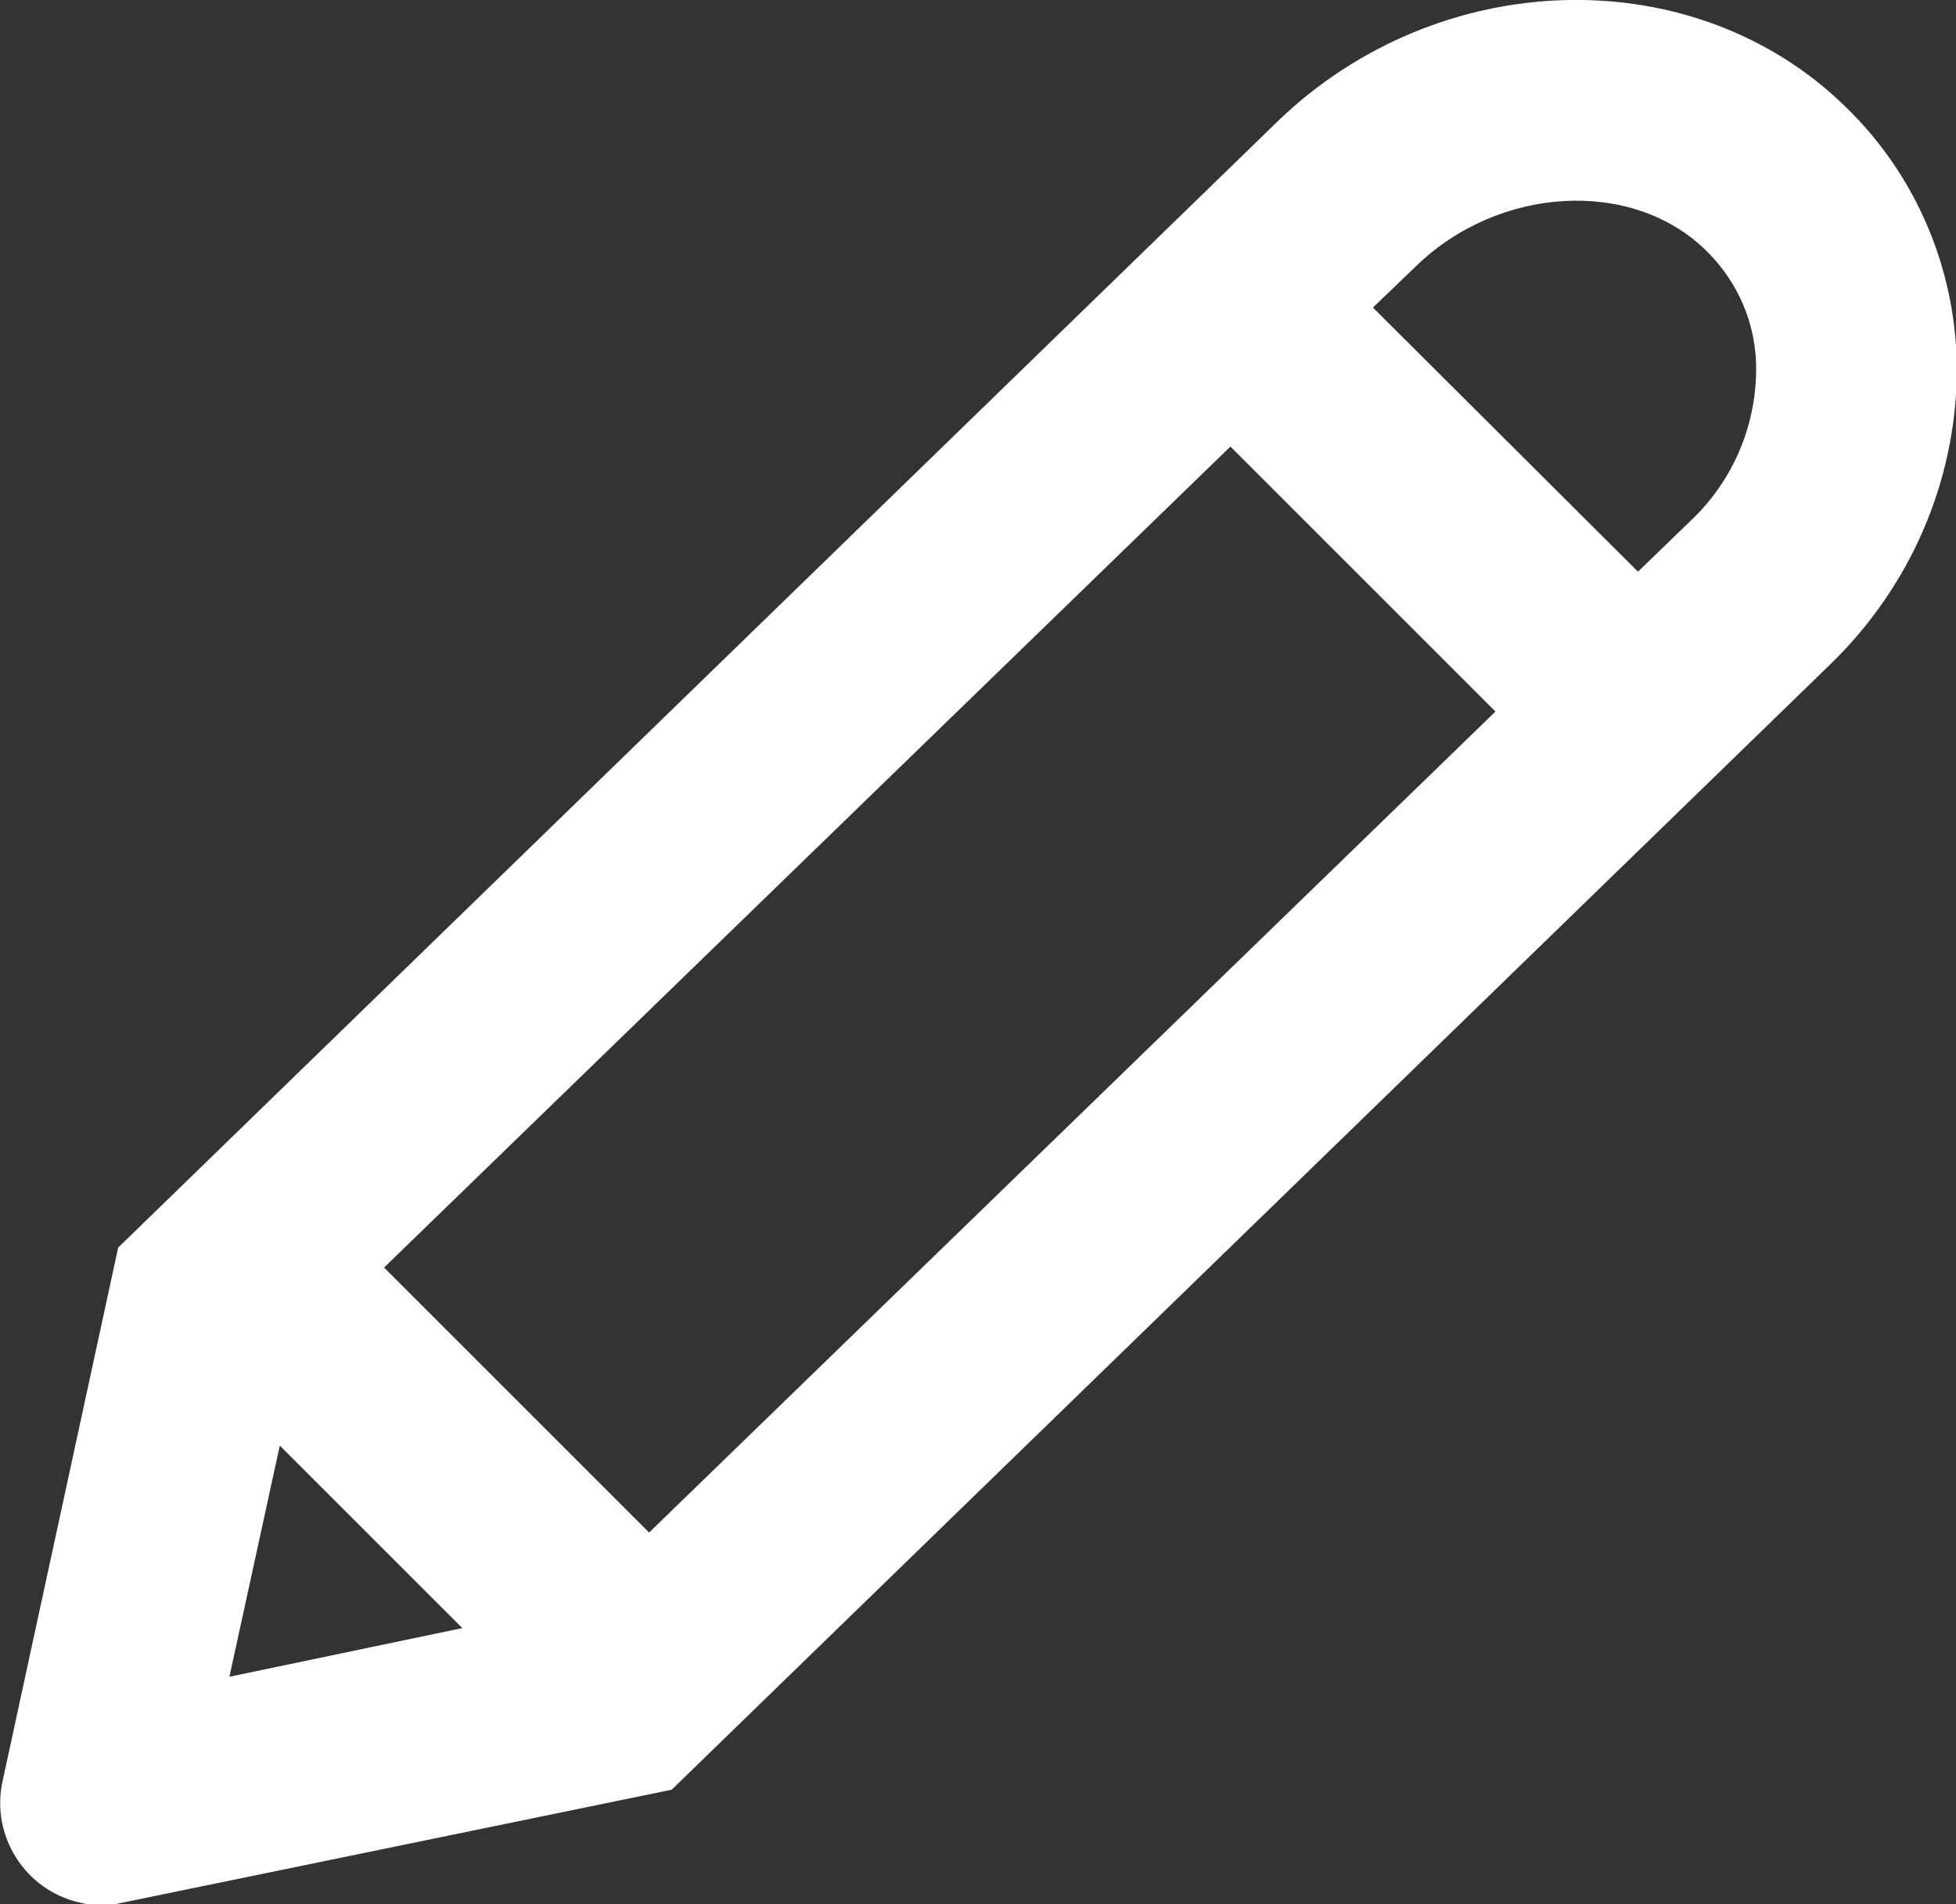 <?xml version="1.0" encoding="utf-8"?>
<!-- Generator: Adobe Illustrator 21.1.0, SVG Export Plug-In . SVG Version: 6.00 Build 0)  -->
<svg version="1.1" id="Calque_1" xmlns="http://www.w3.org/2000/svg" xmlns:xlink="http://www.w3.org/1999/xlink" x="0px" y="0px"
	 viewBox="0 0 225.1 219.2" style="enable-background:new 0 0 225.1 219.2;" xml:space="preserve">
<rect x="0" y="0" width="225.1" height="219.2" fill="#333333" stroke="none"/>
<style type="text/css">
	.st0{fill:#FFFFFF;}
</style>
<title>pen</title>
<g id="Calque_2">
	<g id="pencil">
		<path class="st0" d="M212.3,12.2C194.8-4.8,165.5-3.9,147,14L13.6,143.6L0.3,205c-1.4,6.3,2.6,12.6,8.9,14c1.6,0.4,3.3,0.4,4.9,0
			l63.2-13L210.6,76.5c9.2-8.9,14.5-21,14.6-33.8C225.2,31.2,220.6,20.2,212.3,12.2z M44.2,145.9l97.4-94.5l30.5,30.5l-97.4,94.5
			L44.2,145.9z M32.2,166.4l21,21L26.4,193L32.2,166.4z M194.5,60l-6,5.8L158,35.4l5-4.8c9.5-9.2,24.8-10.1,33.3-1.8
			c3.8,3.7,5.9,8.7,5.8,14C202,49.3,199.3,55.5,194.5,60z"/>
	</g>
</g>
</svg>
